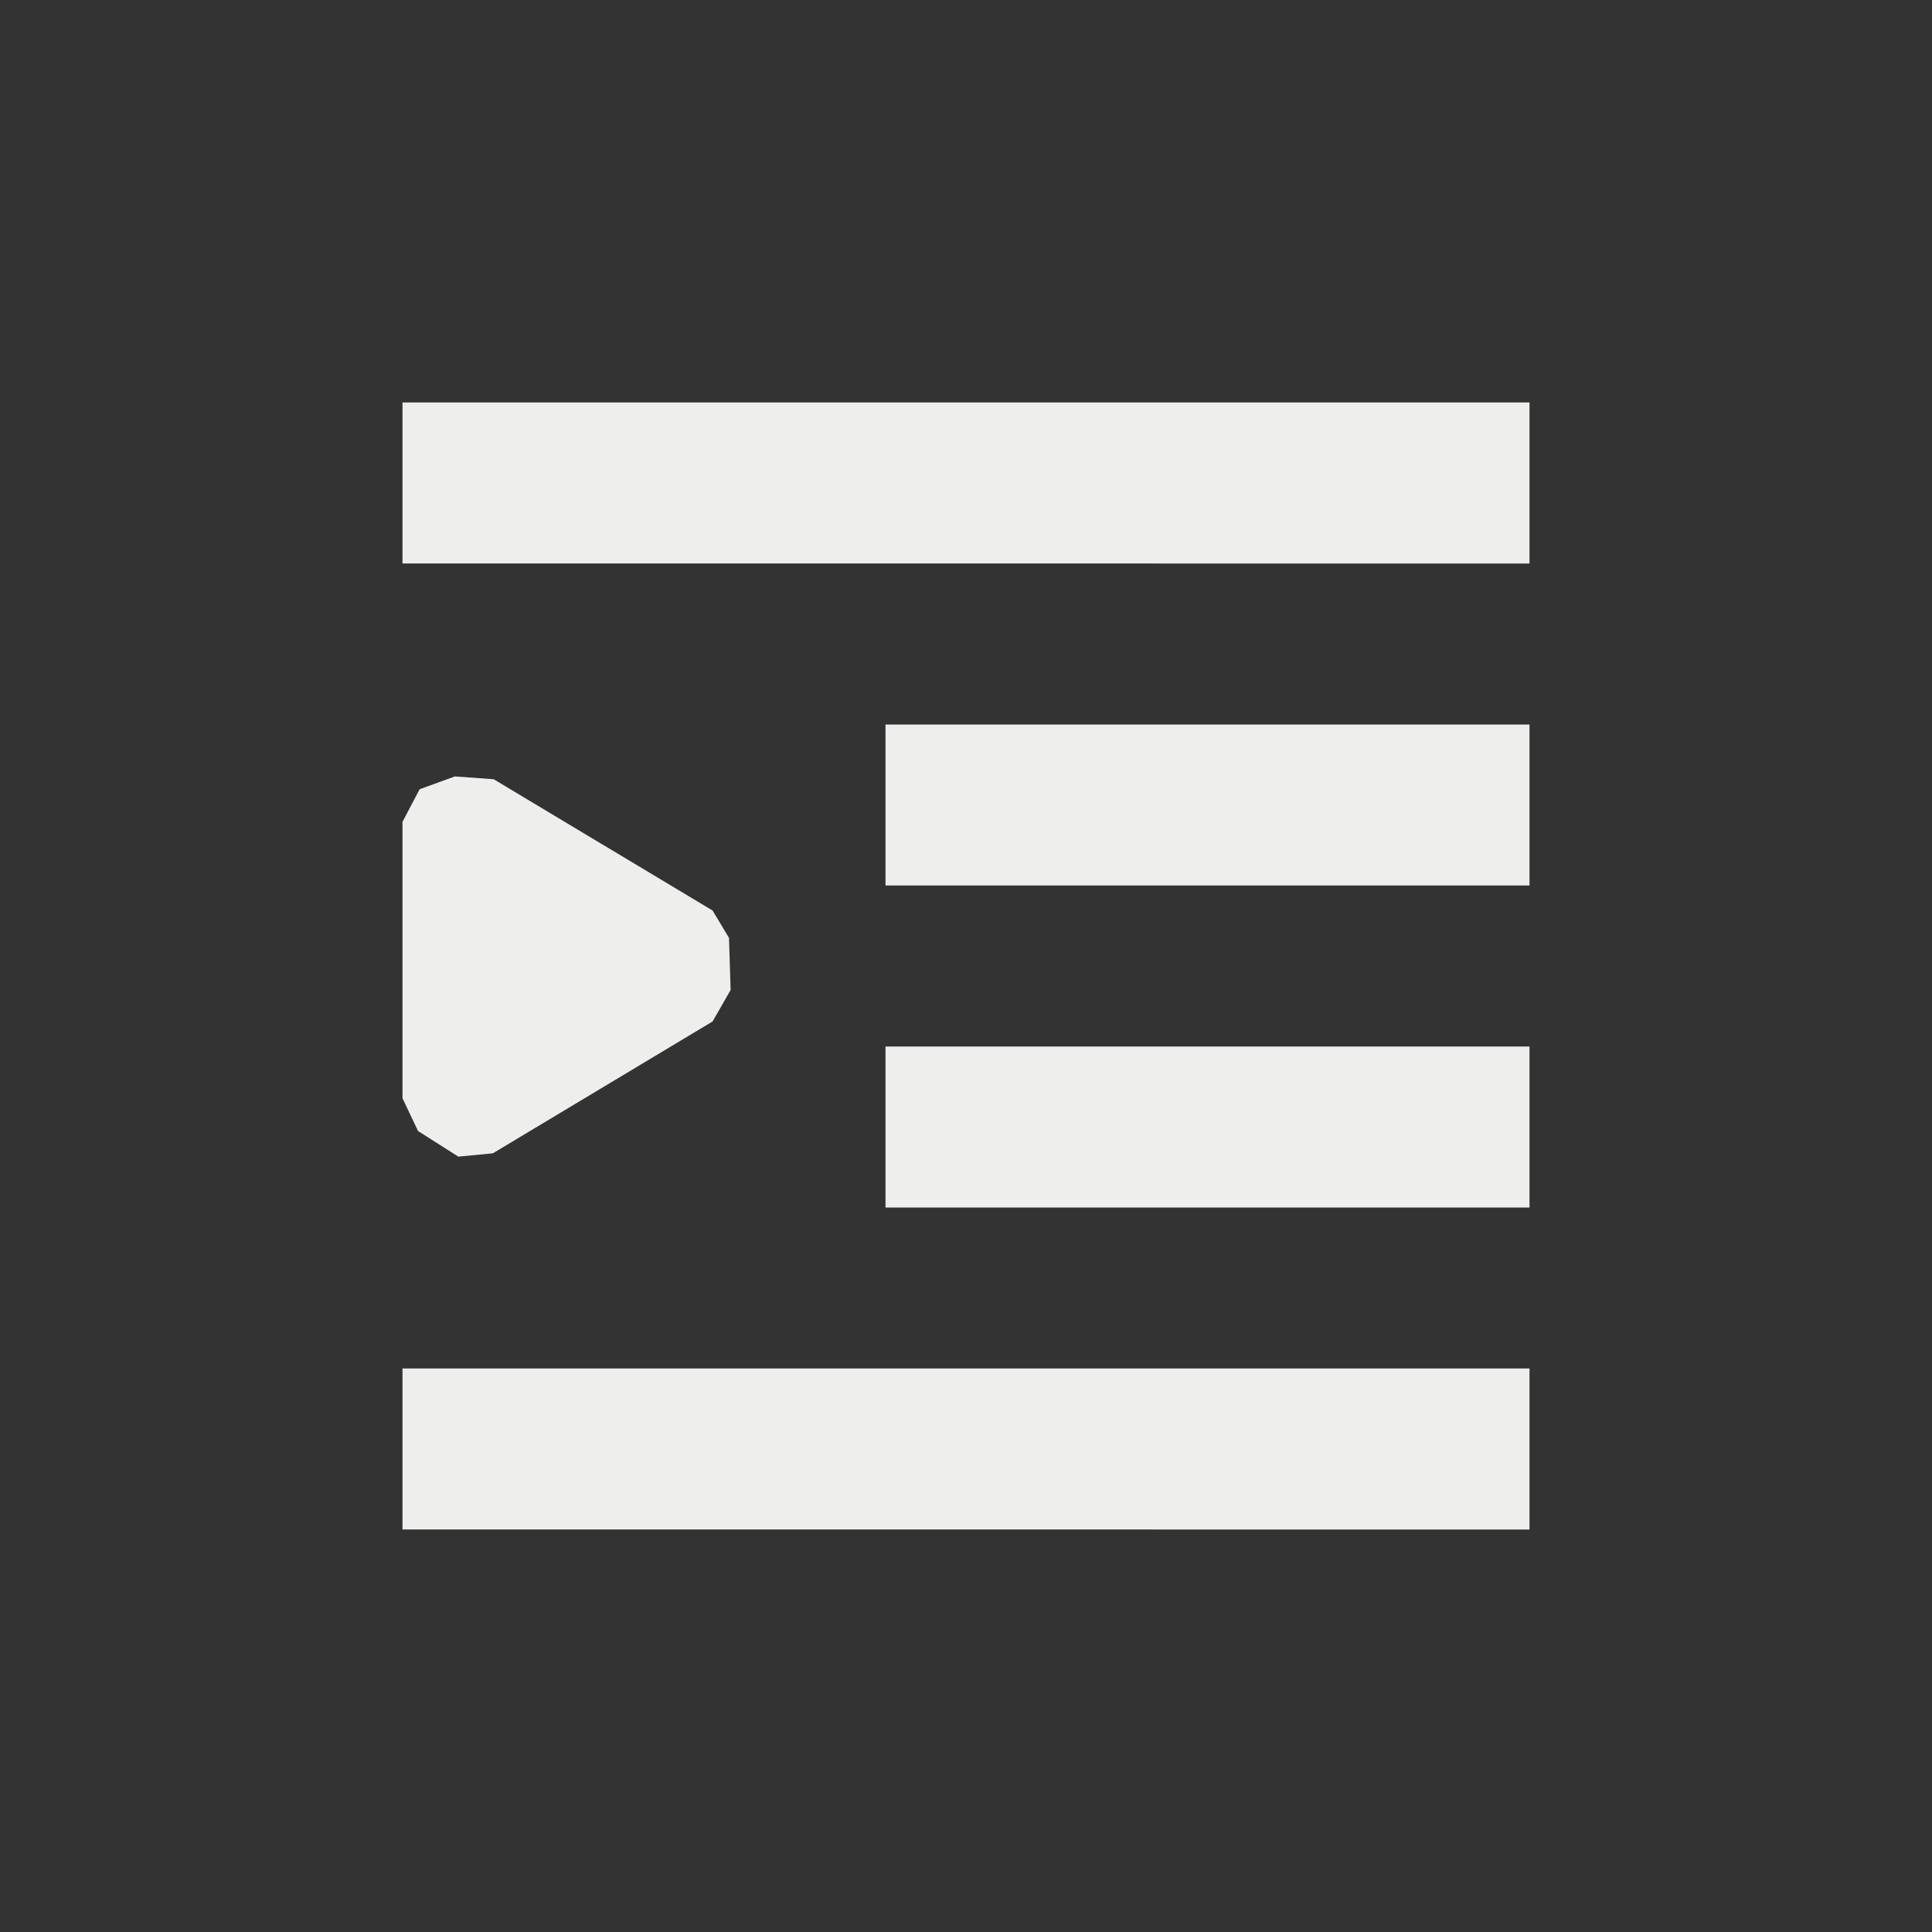 <?xml version="1.0" encoding="UTF-8" standalone="no"?>
<svg
   width="24"
   height="24"
   version="1.1"
   id="svg9"
   sodipodi:docname="gtk-indent-rtl (copy).svg"
   inkscape:version="1.1.2 (0a00cf5339, 2022-02-04)"
   xmlns:inkscape="http://www.inkscape.org/namespaces/inkscape"
   xmlns:sodipodi="http://sodipodi.sourceforge.net/DTD/sodipodi-0.dtd"
   xmlns="http://www.w3.org/2000/svg"
   xmlns:svg="http://www.w3.org/2000/svg">
  <rect width="100%" height="100%" fill="#333333" stroke="none"/>
  <sodipodi:namedview
     id="namedview11"
     pagecolor="#000000"
     bordercolor="#666666"
     borderopacity="1.0"
     inkscape:pageshadow="2"
     inkscape:pageopacity="0"
     inkscape:pagecheckerboard="0"
     showgrid="false"
     inkscape:zoom="40.187236"
     inkscape:cx="12.031183"
     inkscape:cy="11.919207"
     inkscape:window-width="1596"
     inkscape:window-height="967"
     inkscape:window-x="0"
     inkscape:window-y="29"
     inkscape:window-maximized="1"
     inkscape:current-layer="g7" />
  <defs
     id="defs3">
    <style
       id="current-color-scheme"
       type="text/css">
   .ColorScheme-Text { color:#eeeeec; } .ColorScheme-Highlight { color:#367bf0; } .ColorScheme-NeutralText { color:#ffcc44; } .ColorScheme-PositiveText { color:#3db47e; } .ColorScheme-NegativeText { color:#dd4747; }
  </style>
  </defs>
  <g
     transform="translate(4,4)"
     id="g7">
    <path
       style="fill:currentColor"
       class="ColorScheme-Text"
       d="M 15,15 V 13 H 1 v 2 z m 0,-4 V 9 H 7 v 2 z M 2.122,10.327 v 0 0 L 4.852,8.689 v 0 L 5.076,8.298 5.056,7.651 4.852,7.311 v 0 0 L 2.133,5.68 1.651,5.645 v 0 L 1.213,5.804 1,6.209 v 0 0 3.434 0 L 1.193,10.05 1.694,10.368 Z M 15,7 V 5 H 7 V 7 Z M 15,3 V 1 H 1 v 2 z"
       id="path5"
       sodipodi:nodetypes="cccccccccccccccccccccccccccccccccccccccccc" />
  </g>
</svg>
